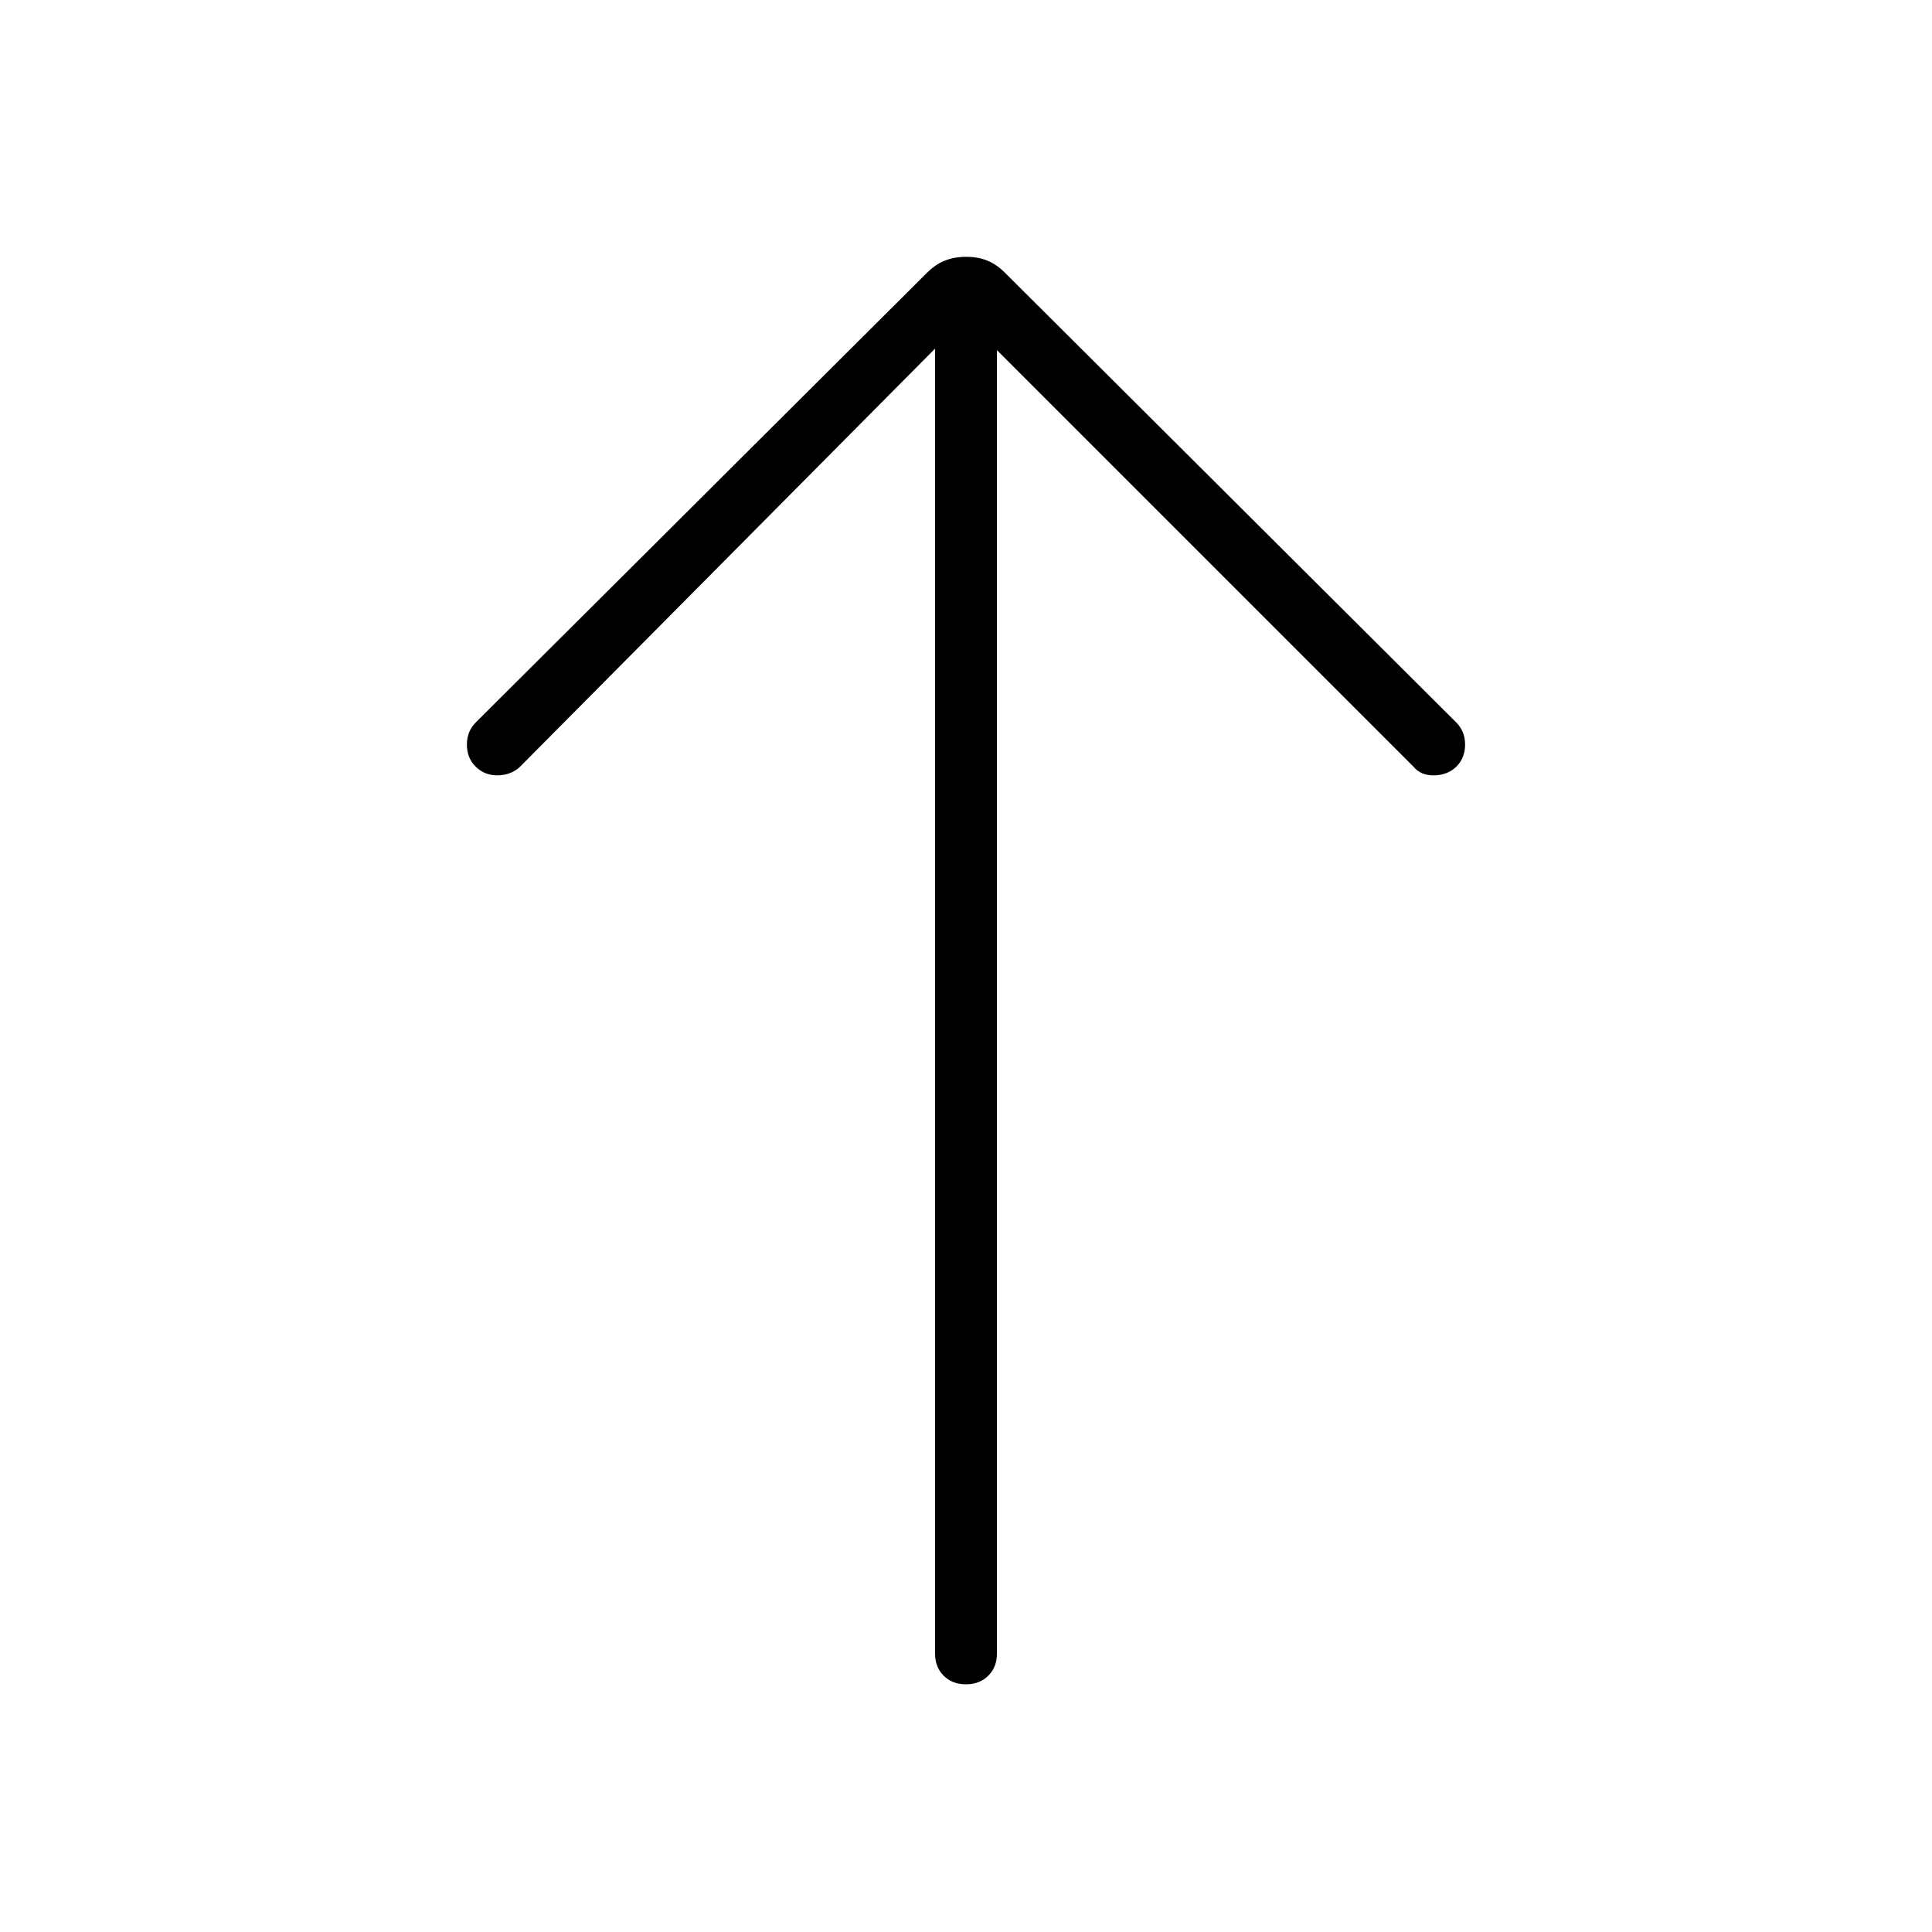 <svg xmlns="http://www.w3.org/2000/svg" width="48" height="48" viewBox="0 -960 960 960"><path d="M479.973-123.077q-6.819 0-11.088-4.288-4.27-4.289-4.27-11.096v-648.308L258.385-579q-4.385 4.128-11 4.256-6.616.129-11.134-4.418Q232-583.439 232-590.027T236.385-601l224.153-223.385q4.231-4.231 8.949-6.115 4.718-1.885 10.616-1.885 5.897 0 10.512 1.885 4.616 1.884 8.847 6.115L723.615-601Q728-596.615 728-590t-4.385 11q-4.384 4.154-11 4.269-6.615.116-10.23-4.269l-207-207v647.539q0 6.807-4.297 11.096-4.296 4.288-11.115 4.288Z"/></svg>